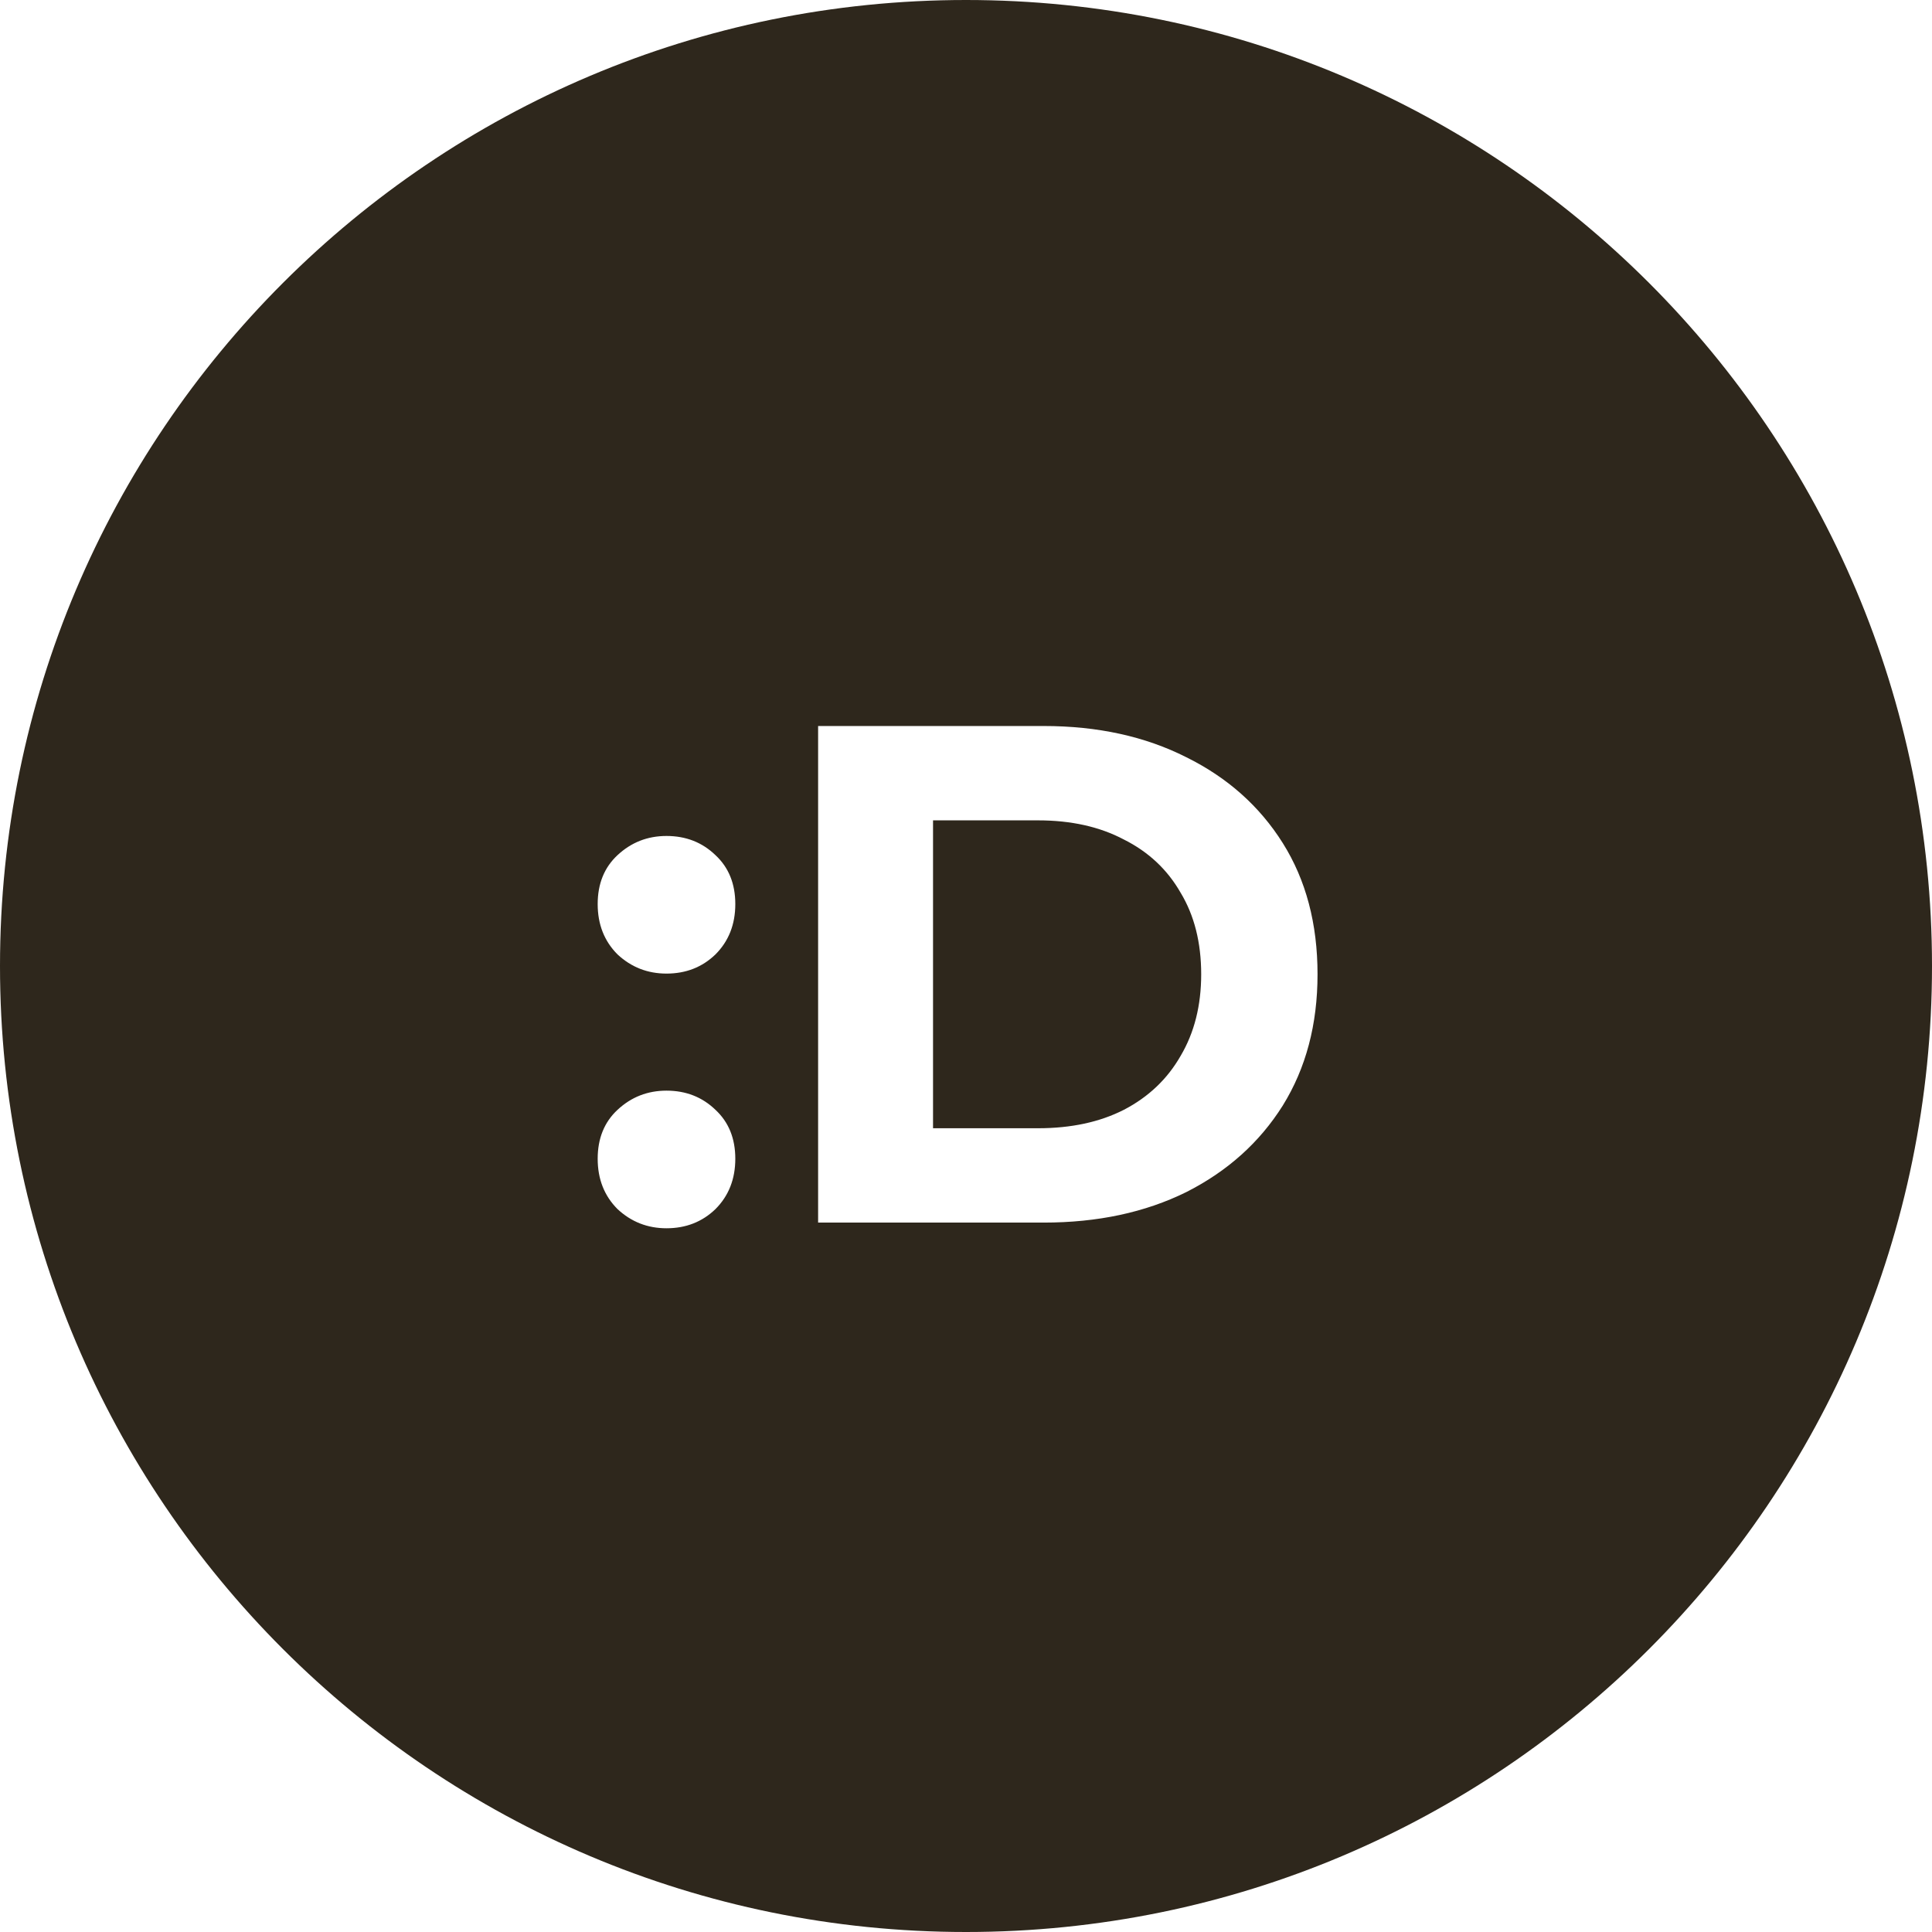 <svg width="128" height="128" viewBox="0 0 128 128" fill="none" xmlns="http://www.w3.org/2000/svg">
<path fill-rule="evenodd" clip-rule="evenodd" d="M64 128C99.346 128 128 99.346 128 64C128 28.654 99.346 0 64 0C28.654 0 0 28.654 0 64C0 99.346 28.654 128 64 128ZM54.202 48.1V81H69.148C72.72 81 75.869 80.326 78.595 78.979C81.321 77.6 83.451 75.689 84.987 73.245C86.522 70.77 87.29 67.871 87.29 64.55C87.29 61.197 86.522 58.299 84.987 55.855C83.451 53.411 81.321 51.515 78.595 50.168C75.869 48.789 72.72 48.1 69.148 48.1H54.202ZM61.816 74.749H68.772C70.965 74.749 72.861 74.342 74.459 73.527C76.088 72.681 77.341 71.49 78.219 69.955C79.127 68.42 79.582 66.618 79.582 64.55C79.582 62.451 79.127 60.649 78.219 59.145C77.341 57.61 76.088 56.435 74.459 55.62C72.861 54.774 70.965 54.351 68.772 54.351H61.816V74.749ZM44.157 64.503C42.904 64.503 41.823 64.08 40.914 63.234C40.037 62.357 39.598 61.244 39.598 59.897C39.598 58.55 40.037 57.469 40.914 56.654C41.823 55.808 42.904 55.385 44.157 55.385C45.442 55.385 46.523 55.808 47.4 56.654C48.277 57.469 48.716 58.55 48.716 59.897C48.716 61.244 48.277 62.357 47.4 63.234C46.523 64.08 45.442 64.503 44.157 64.503ZM40.914 80.107C41.823 80.953 42.904 81.376 44.157 81.376C45.442 81.376 46.523 80.953 47.4 80.107C48.277 79.23 48.716 78.117 48.716 76.77C48.716 75.423 48.277 74.342 47.4 73.527C46.523 72.681 45.442 72.258 44.157 72.258C42.904 72.258 41.823 72.681 40.914 73.527C40.037 74.342 39.598 75.423 39.598 76.77C39.598 78.117 40.037 79.23 40.914 80.107Z" fill="#2E271C"/>
</svg>
